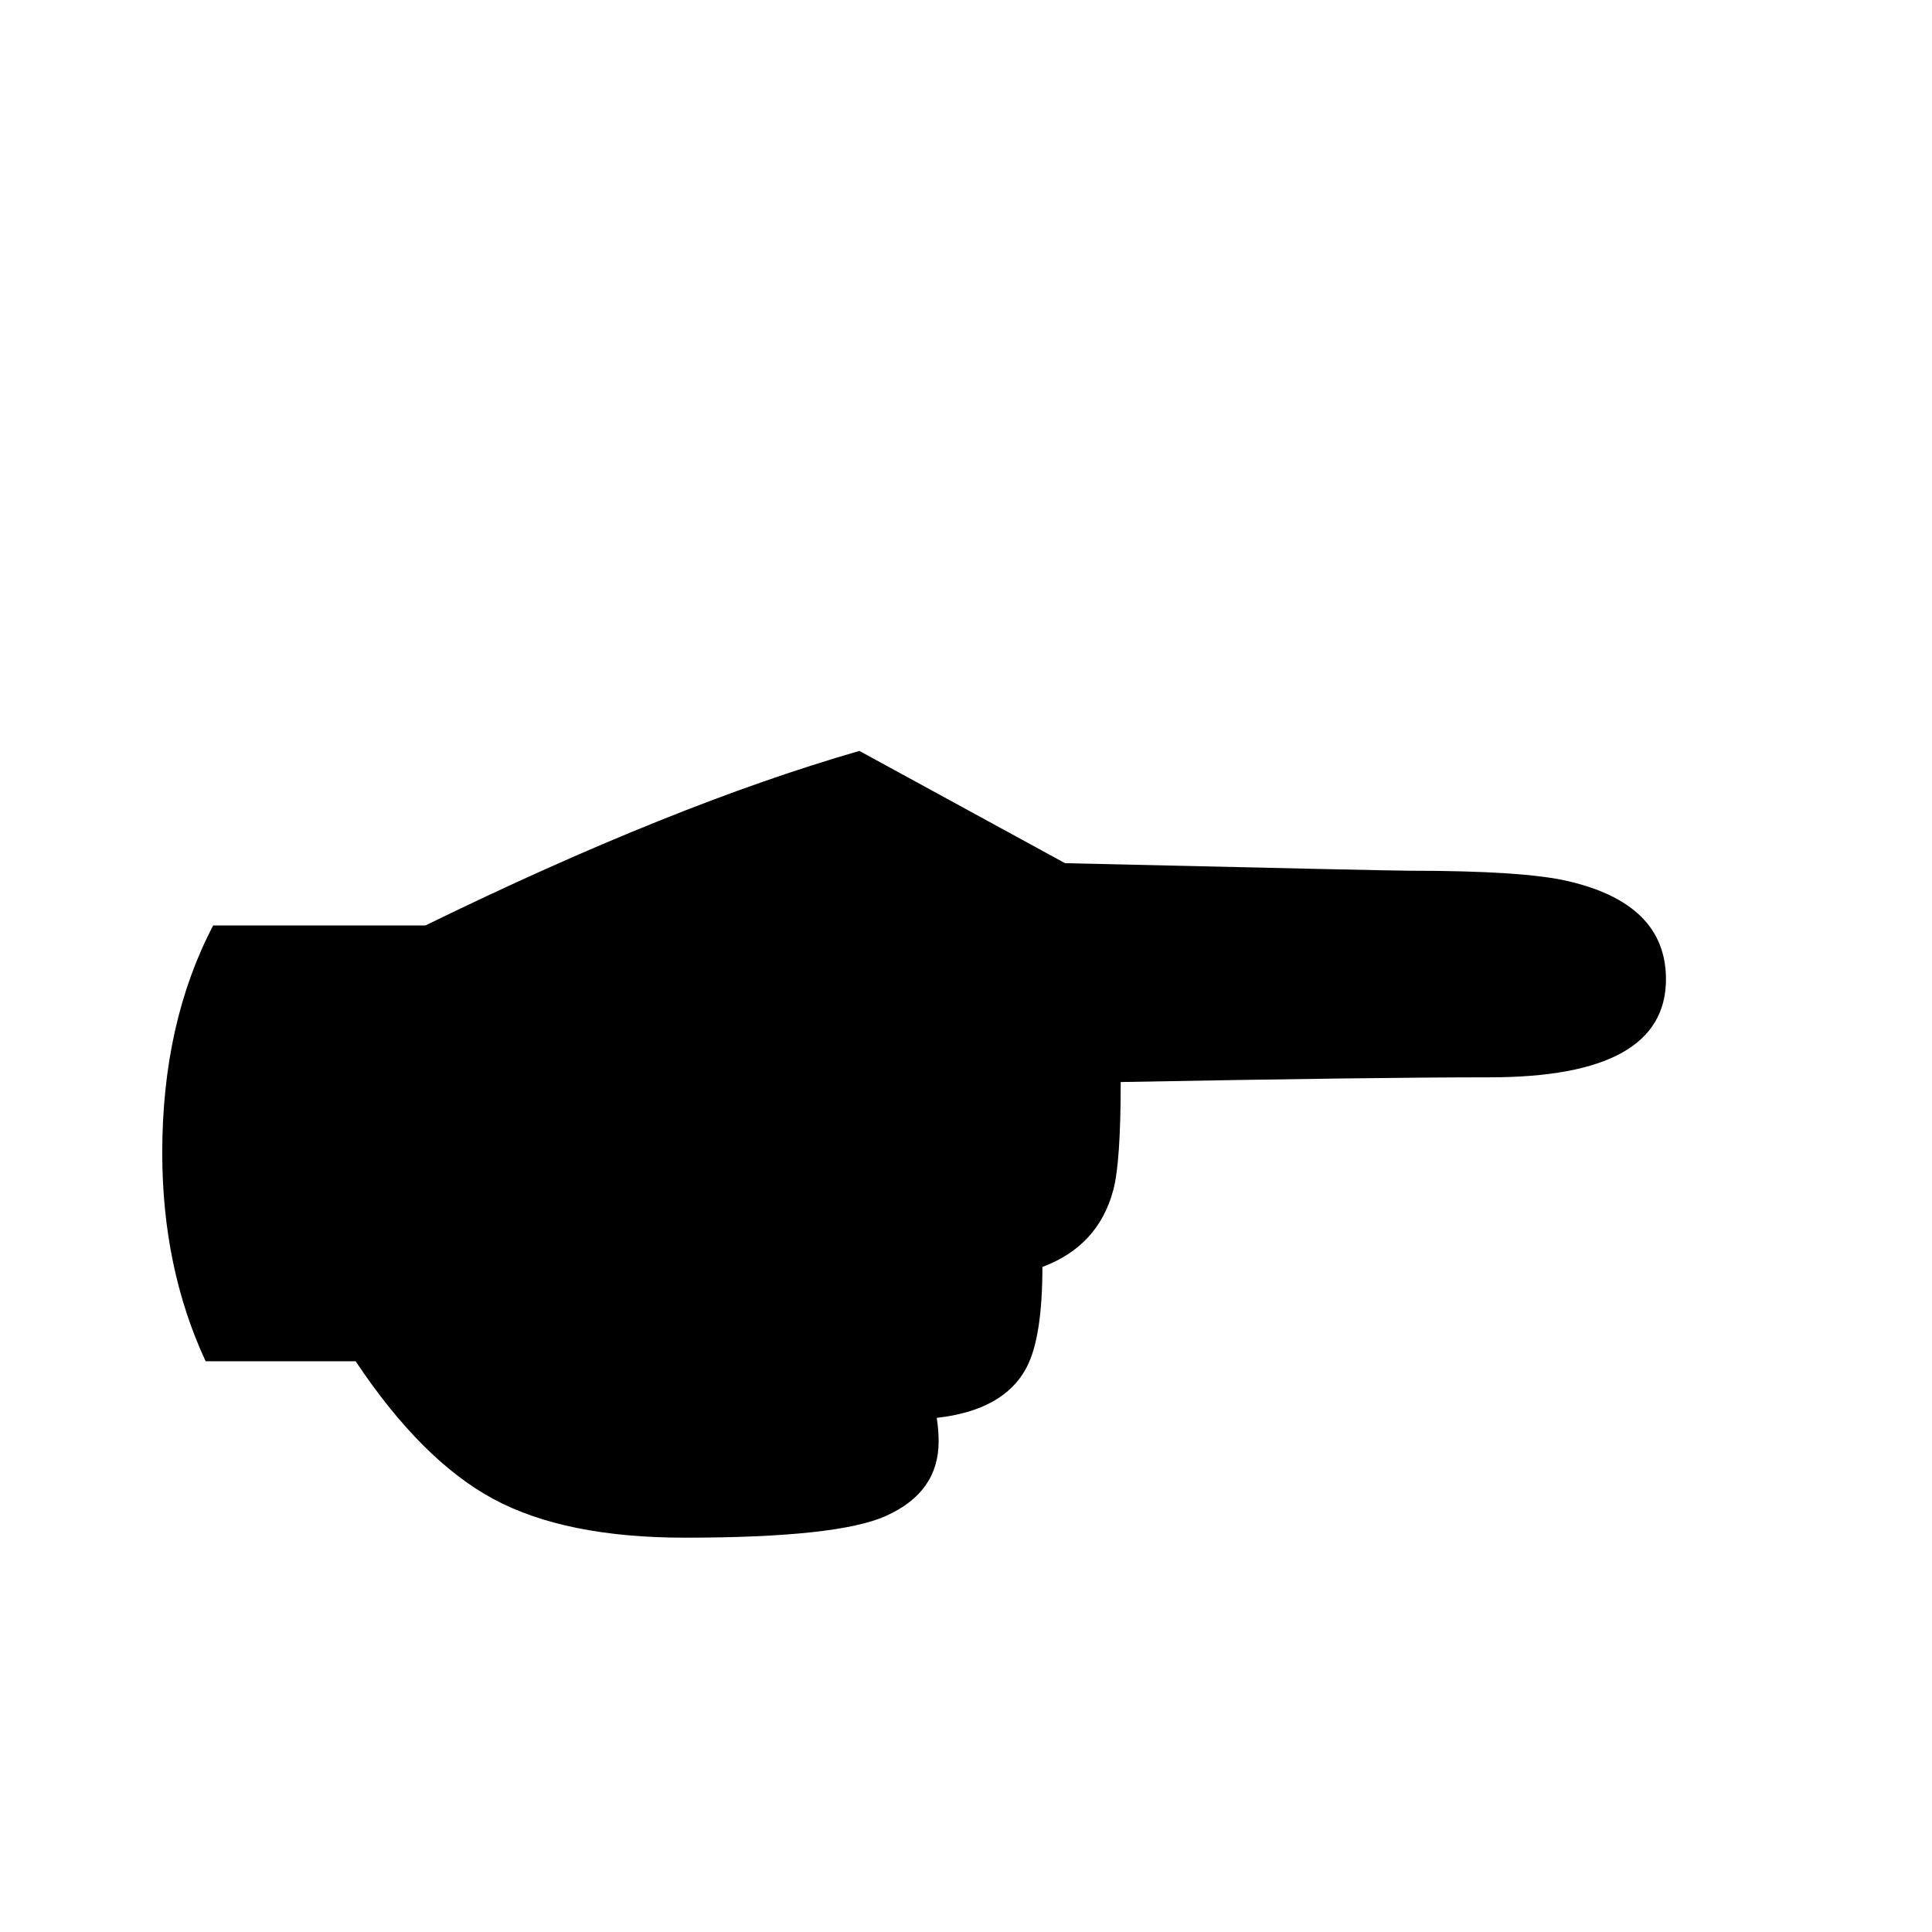 <?xml version="1.0" standalone="no"?>
<!DOCTYPE svg PUBLIC "-//W3C//DTD SVG 1.1//EN" "http://www.w3.org/Graphics/SVG/1.1/DTD/svg11.dtd" >
<svg viewBox="0 -442 2048 2048">
  <g transform="matrix(1 0 0 -1 0 1606)">
   <path fill="currentColor"
d="M1766 1010q0 -104 -187 -104q-121 0 -391 -5q0 -86 -8 -115q-16 -59 -75 -81q0 -75 -17 -107q-24 -45 -95 -53q2 -13 2 -25q0 -54 -56 -79q-51 -23 -213 -23q-127 0 -203 41t-146 146h-159q-46 99 -46 221q0 138 54 241h225q262 128 460 185l218 -119q345 -8 365 -8
q121 0 168 -11q104 -24 104 -104z" />
  </g>

</svg>
